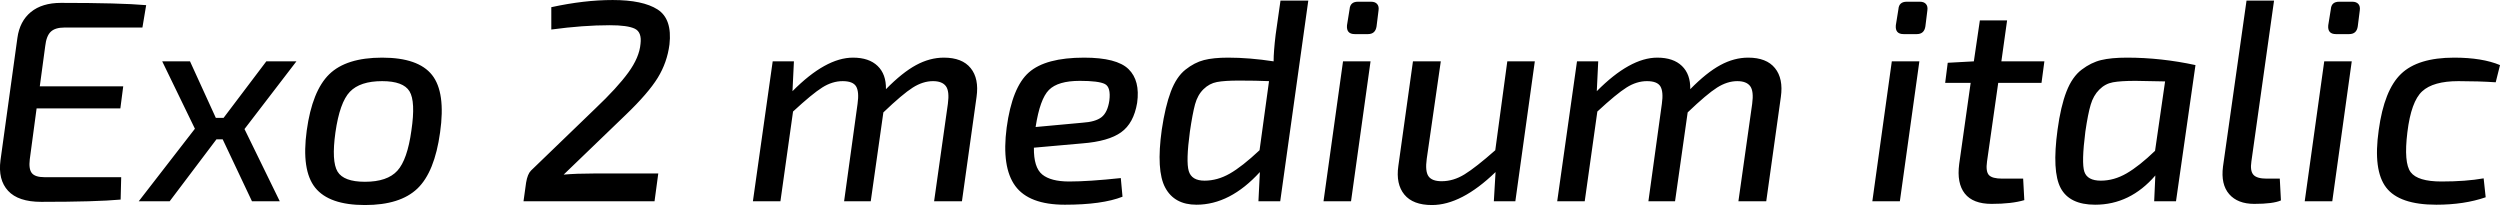 <svg xmlns="http://www.w3.org/2000/svg" viewBox="3.908 49.456 627.748 51.48"><path d="M40.61 50.75L39.67 56.37L20.09 56.37Q17.78 56.37 16.67 57.41Q15.55 58.46 15.26 61.05L15.26 61.05L13.90 71.13L34.85 71.13L34.13 76.67L13.10 76.67L11.38 89.49Q11.09 91.94 11.92 92.94Q12.74 93.95 15.12 93.95L15.12 93.95L34.34 93.95L34.20 99.57Q28.01 100.14 14.26 100.14L14.26 100.14Q8.50 100.14 5.94 97.37Q3.38 94.60 4.03 89.70L4.03 89.70L8.28 58.96Q8.86 54.78 11.66 52.48Q14.47 50.18 19.22 50.18L19.22 50.18Q34.13 50.18 40.61 50.75L40.61 50.75ZM78.34 64.86L65.30 81.86L74.16 100L67.18 100L59.83 84.45L58.25 84.45L46.51 100L38.74 100L52.85 81.78L44.64 64.86L51.62 64.86L58.10 79.05L60.05 79.05L70.78 64.86L78.34 64.86ZM99.86 63.93L99.86 63.93Q108.94 63.93 112.39 68.28Q115.85 72.64 114.41 82.72L114.41 82.72Q113.04 92.66 108.72 96.80Q104.40 100.94 95.54 100.94L95.54 100.94Q86.54 100.94 83.05 96.58Q79.56 92.22 80.93 82.22L80.93 82.22Q82.30 72.28 86.58 68.10Q90.86 63.93 99.86 63.93ZM99.86 69.83L99.86 69.83Q94.32 69.83 91.76 72.50Q89.21 75.16 88.13 82.72L88.13 82.72Q87.12 89.99 88.67 92.55Q90.22 95.10 95.54 95.10L95.54 95.10Q101.16 95.10 103.68 92.33Q106.20 89.56 107.21 82.22L107.21 82.22Q108.29 74.94 106.74 72.39Q105.19 69.83 99.86 69.83ZM142.34 56.87L142.34 56.87L142.34 51.26Q150.62 49.46 157.75 49.46L157.75 49.46Q165.31 49.46 169.02 51.83Q172.73 54.21 172.01 60.62L172.01 60.62Q171.43 65.15 169.06 69.00Q166.68 72.86 161.06 78.26L161.06 78.26L145.44 93.30Q148.61 93.02 153.00 93.02L153.00 93.02L169.20 93.02L168.26 100L135.36 100L136.01 95.32Q136.37 93.16 137.23 92.30L137.23 92.30L153.36 76.74Q158.90 71.49 161.68 67.67Q164.45 63.86 164.74 60.47L164.74 60.47Q165.10 57.52 163.30 56.66Q161.50 55.79 157.03 55.79L157.03 55.79Q150.34 55.79 142.34 56.87ZM197.93 64.86L203.26 64.86L202.90 72.35Q211.25 63.93 218.09 63.93L218.09 63.93Q222.12 63.93 224.28 66.02Q226.44 68.10 226.37 71.85L226.37 71.85Q230.47 67.67 233.93 65.80Q237.38 63.93 240.91 63.93L240.91 63.93Q245.52 63.93 247.64 66.56Q249.77 69.18 249.12 73.79L249.12 73.79L245.45 100L238.46 100L241.92 75.52Q242.35 72.35 241.42 71.09Q240.48 69.83 238.18 69.83L238.18 69.83Q235.66 69.83 233.10 71.45Q230.54 73.07 225.72 77.68L225.72 77.68L222.55 100L215.86 100L219.24 75.52Q219.67 72.50 218.88 71.16Q218.09 69.83 215.50 69.83Q212.90 69.83 210.38 71.42Q207.86 73 203.04 77.46L203.04 77.46L199.87 100L192.96 100L197.93 64.86ZM285.34 94.17L285.34 94.17L285.77 98.85Q280.66 100.86 271.30 100.86L271.30 100.86Q262.30 100.86 258.84 96.15Q255.38 91.43 256.68 81.50L256.68 81.50Q258.05 71.34 262.26 67.64Q266.47 63.93 276.12 63.93L276.12 63.93Q284.33 63.93 287.28 66.81Q290.23 69.69 289.44 75.30L289.44 75.30Q288.58 80.42 285.41 82.68Q282.24 84.95 275.69 85.46L275.69 85.46L263.52 86.54Q263.45 91.50 265.61 93.27Q267.77 95.03 272.38 95.03L272.38 95.03Q277.27 95.03 285.34 94.17ZM263.95 81.35L263.95 81.35L275.69 80.27Q279.00 80.06 280.51 78.87Q282.02 77.68 282.46 74.73L282.46 74.73Q282.89 71.34 281.34 70.55Q279.79 69.76 275.04 69.76L275.04 69.76Q269.57 69.76 267.30 72.03Q265.03 74.30 263.95 81.35ZM325.44 49.60L332.42 49.60L325.37 100L319.90 100L320.26 92.66Q312.77 100.86 304.34 100.86L304.34 100.86Q298.80 100.86 296.50 96.58Q294.19 92.30 295.63 82L295.63 82Q296.50 76.17 297.90 72.46Q299.30 68.75 301.57 66.95Q303.84 65.15 306.22 64.54Q308.59 63.93 312.26 63.93L312.26 63.93Q317.66 63.93 323.71 64.86L323.71 64.86Q323.71 62.42 324.22 58.17L324.22 58.17L325.44 49.60ZM320.18 87.18L320.18 87.18L322.56 69.83Q319.32 69.69 315.00 69.69L315.00 69.69Q311.40 69.69 309.49 70.05Q307.58 70.41 306.11 71.85Q304.63 73.29 303.98 75.66Q303.34 78.04 302.69 82.50L302.69 82.50Q301.68 89.99 302.40 92.40Q303.12 94.82 306.36 94.82Q309.60 94.82 312.70 93.05Q315.79 91.29 320.18 87.18ZM344.88 49.89L344.88 49.89L348.19 49.89Q349.20 49.89 349.70 50.46Q350.21 51.04 350.06 52.05L350.06 52.05L349.56 56.08Q349.27 58.02 347.40 58.02L347.40 58.02L344.09 58.02Q341.93 58.02 342.14 55.79L342.14 55.79L342.79 51.76Q342.94 49.89 344.88 49.89ZM348.05 64.86L343.15 100L336.24 100L341.14 64.86L348.05 64.86ZM382.39 64.86L389.30 64.86L384.41 100L379.01 100L379.44 92.66Q370.87 100.94 363.46 100.94L363.46 100.94Q358.70 100.94 356.54 98.31Q354.38 95.68 355.03 91.14L355.03 91.14L358.70 64.86L365.69 64.86L362.16 89.34Q361.73 92.44 362.59 93.70Q363.46 94.96 365.90 94.96L365.90 94.96Q368.86 94.96 371.66 93.23Q374.47 91.50 379.37 87.18L379.37 87.18L382.39 64.86ZM399.89 64.86L405.22 64.86L404.86 72.35Q413.21 63.93 420.05 63.93L420.05 63.93Q424.08 63.93 426.24 66.02Q428.40 68.10 428.33 71.85L428.33 71.85Q432.43 67.67 435.89 65.80Q439.34 63.93 442.87 63.93L442.87 63.93Q447.48 63.93 449.60 66.56Q451.73 69.18 451.08 73.79L451.08 73.79L447.41 100L440.42 100L443.88 75.52Q444.31 72.35 443.38 71.09Q442.44 69.83 440.14 69.83L440.14 69.83Q437.62 69.83 435.06 71.45Q432.50 73.07 427.68 77.68L427.68 77.68L424.51 100L417.82 100L421.20 75.52Q421.63 72.50 420.84 71.16Q420.05 69.83 417.46 69.83Q414.86 69.83 412.34 71.42Q409.82 73 405.00 77.46L405.00 77.46L401.83 100L394.92 100L399.89 64.86ZM482.69 49.89L482.69 49.89L486 49.89Q487.01 49.89 487.51 50.46Q488.02 51.04 487.87 52.05L487.87 52.05L487.37 56.08Q487.08 58.02 485.21 58.02L485.21 58.02L481.90 58.02Q479.74 58.02 479.95 55.79L479.95 55.79L480.60 51.76Q480.74 49.89 482.69 49.89ZM485.86 64.86L480.96 100L474.05 100L478.94 64.86L485.86 64.86ZM516.53 70.26L505.66 70.26L502.85 89.99Q502.49 92.51 503.32 93.41Q504.14 94.31 506.66 94.31L506.66 94.31L511.92 94.31L512.21 99.71Q509.04 100.65 504 100.65L504 100.65Q499.32 100.65 497.27 98.06Q495.22 95.46 495.86 90.64L495.86 90.64L498.74 70.26L492.34 70.26L492.98 65.22L499.54 64.86L501.05 54.57L507.89 54.57L506.45 64.86L517.25 64.86L516.53 70.26ZM555.19 65.80L550.30 100L544.82 100L545.11 93.52Q538.78 100.86 529.99 100.86L529.99 100.86Q523.58 100.86 521.35 96.69Q519.12 92.51 520.56 82L520.56 82Q521.35 76.17 522.79 72.46Q524.23 68.75 526.61 66.95Q528.98 65.15 531.50 64.54Q534.02 63.93 537.98 63.93L537.98 63.93Q546.55 63.93 555.19 65.80L555.19 65.80ZM545.04 87.33L545.04 87.33L547.56 69.90Q540.94 69.76 540.14 69.76L540.14 69.76Q536.40 69.76 534.46 70.12Q532.51 70.48 531.04 71.96Q529.56 73.43 528.88 75.74Q528.19 78.04 527.54 82.50L527.54 82.50Q526.54 90.35 527.29 92.58Q528.05 94.82 531.43 94.82L531.43 94.82Q534.74 94.82 537.91 92.98Q541.08 91.14 545.04 87.33ZM568.01 49.60L574.92 49.60L569.23 89.99Q568.87 92.37 569.74 93.34Q570.60 94.31 573.05 94.31L573.05 94.31L576.36 94.31L576.65 99.78Q574.70 100.65 569.95 100.65L569.95 100.65Q565.78 100.65 563.65 98.20Q561.53 95.75 562.10 91.29L562.10 91.29L568.01 49.60ZM591.26 49.89L591.26 49.89L594.58 49.89Q595.58 49.89 596.09 50.46Q596.59 51.04 596.45 52.05L596.45 52.05L595.94 56.08Q595.66 58.02 593.78 58.02L593.78 58.02L590.47 58.02Q588.31 58.02 588.53 55.79L588.53 55.79L589.18 51.76Q589.32 49.89 591.26 49.89ZM594.43 64.86L589.54 100L582.62 100L587.52 64.86L594.43 64.86ZM627.55 94.24L627.55 94.24L628.06 98.99Q622.66 100.86 615.67 100.86L615.67 100.86Q606.38 100.86 603.07 96.54Q599.76 92.22 601.20 82.14L601.20 82.14Q602.57 72.06 606.82 68.00Q611.06 63.93 620.14 63.93L620.14 63.93Q627.19 63.93 631.66 65.80L631.66 65.80L630.58 70.12Q626.26 69.83 621.22 69.83L621.22 69.83Q614.88 69.83 612.11 72.39Q609.34 74.94 608.40 82.65Q607.46 90.35 609.23 92.69Q610.99 95.03 616.97 95.03L616.97 95.03Q623.09 95.03 627.55 94.24Z"/></svg>
